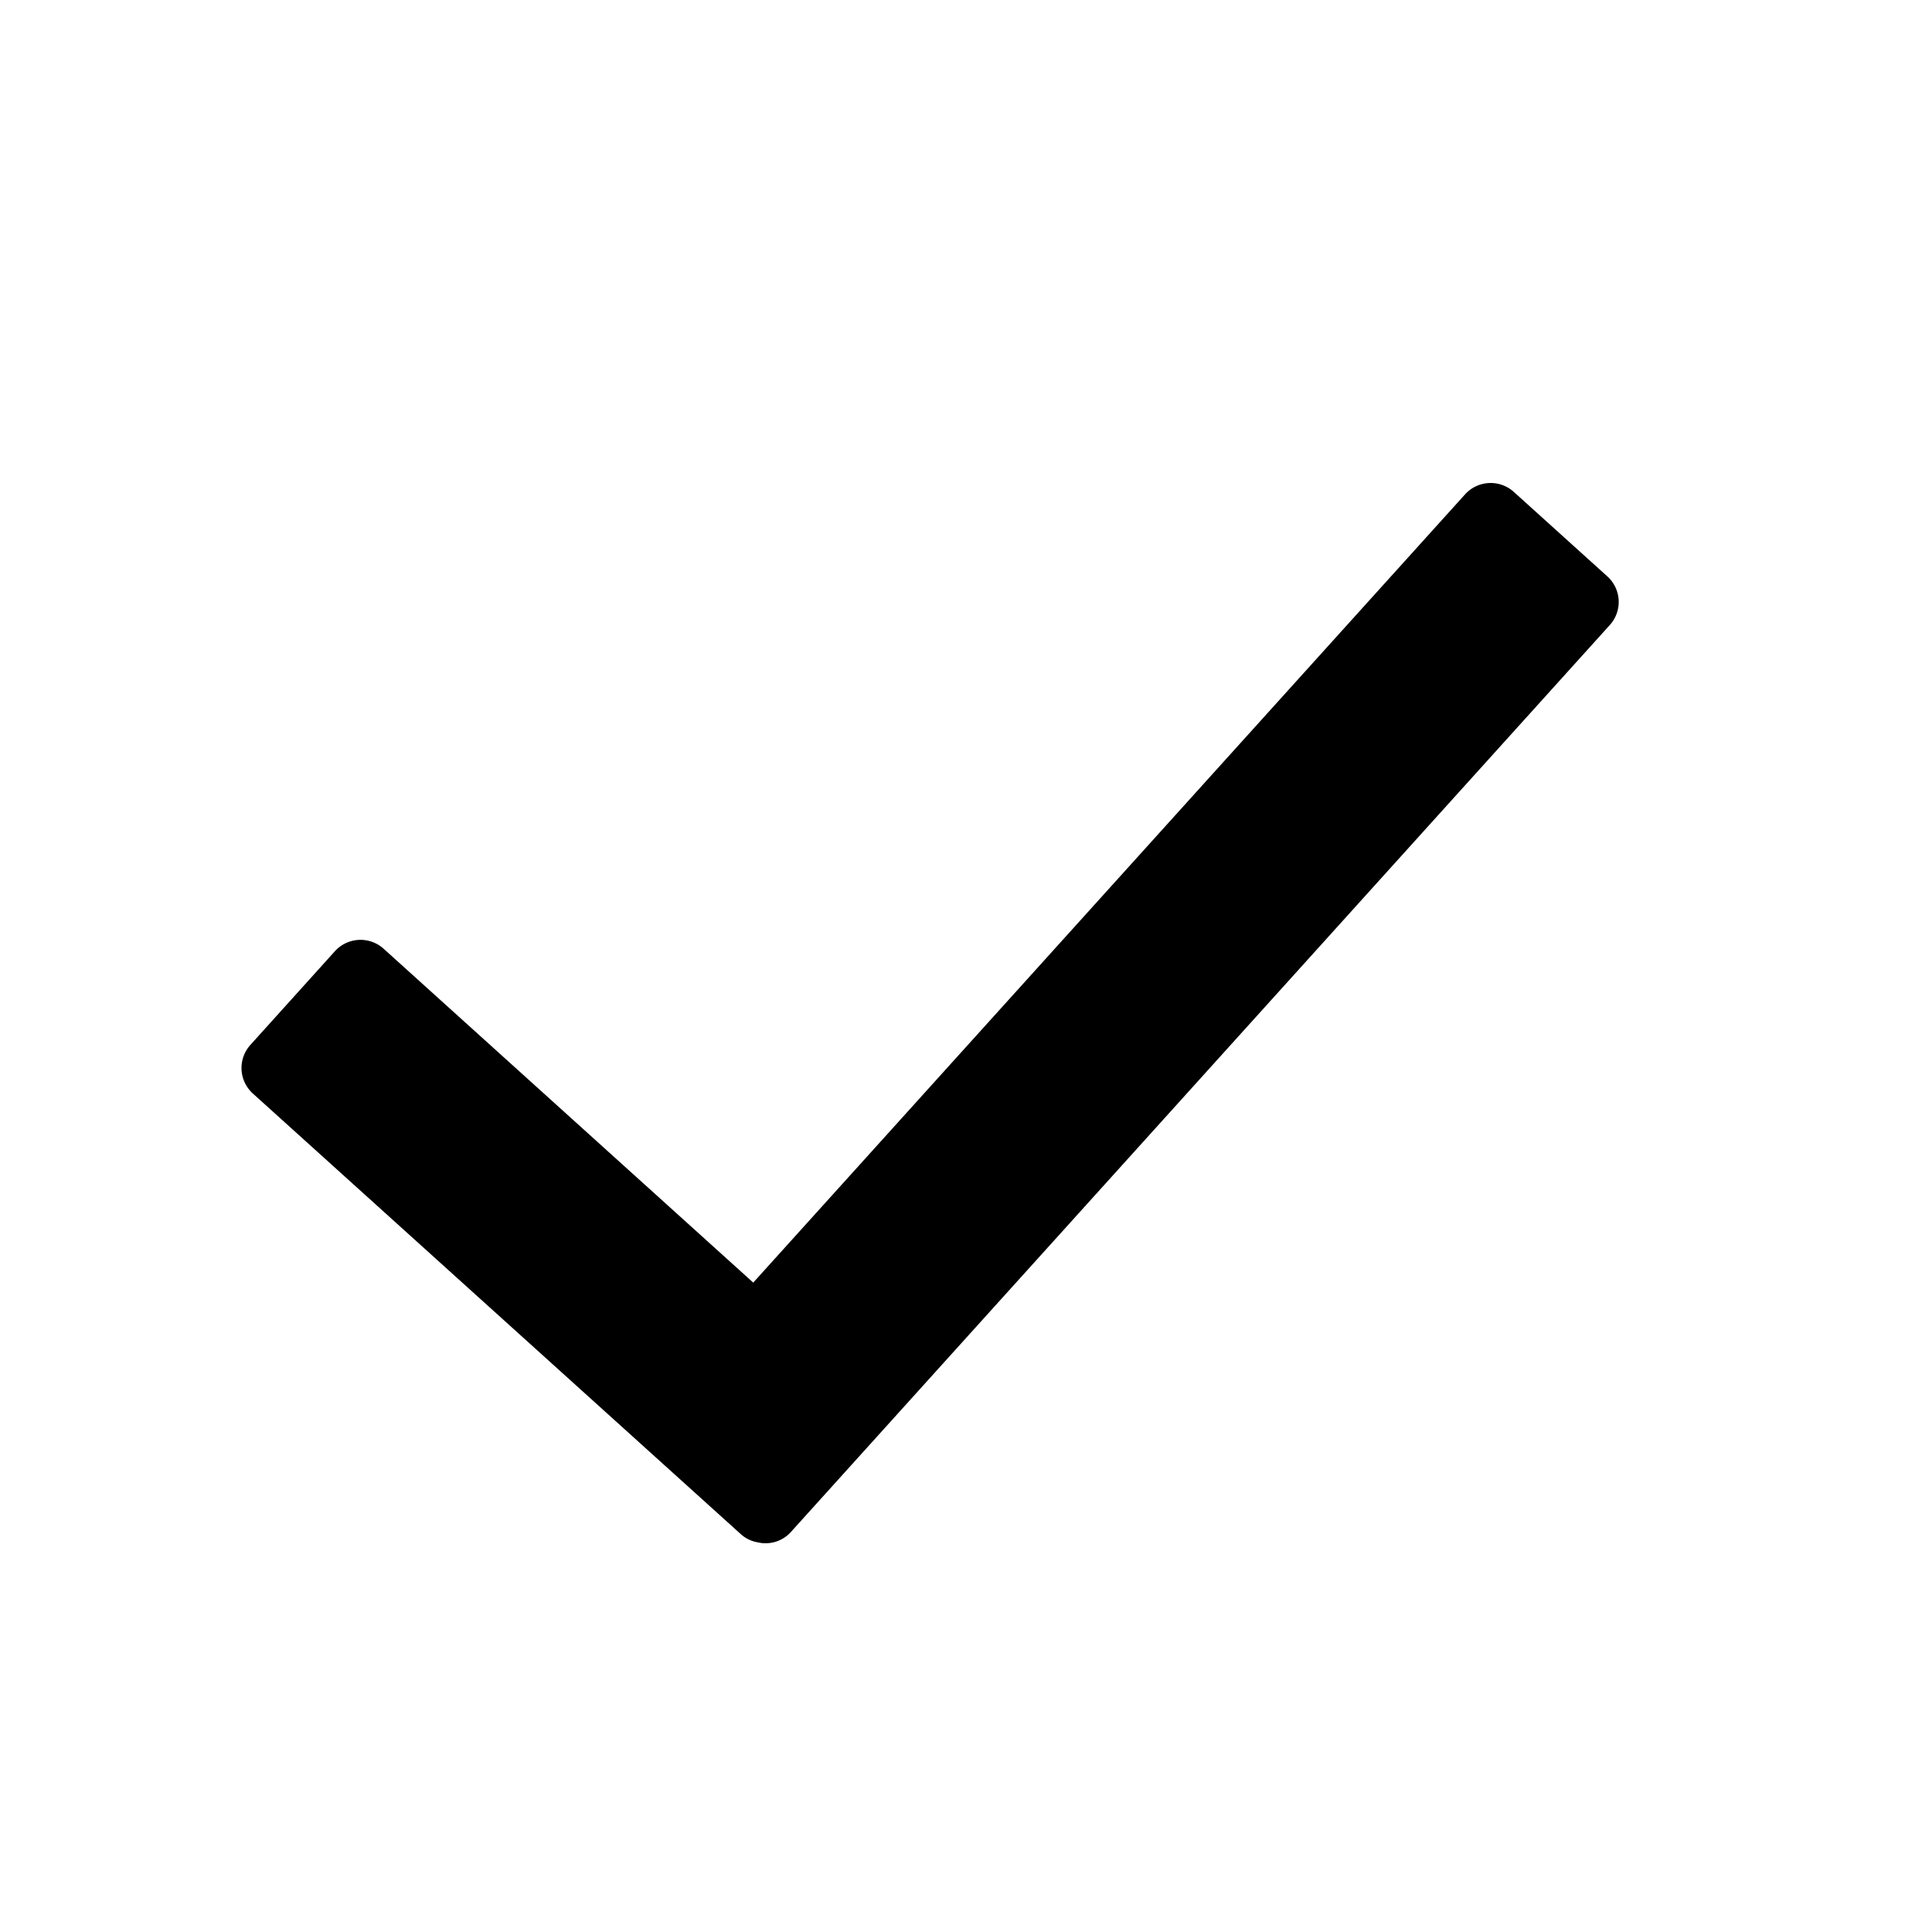 <svg width="16" height="16" viewBox="0 0 16 16" xmlns="http://www.w3.org/2000/svg"><path d="M12.537 4.074a.286.286 0 0 0-.404.02l-5.895 6.528-3.061-2.765a.286.286 0 0 0-.403.02l-.7.776a.285.285 0 0 0 .02.403l4.042 3.65a.278.278 0 0 0 .139.067.282.282 0 0 0 .276-.087l6.781-7.51a.285.285 0 0 0-.02-.402l-.775-.7z"/></svg>